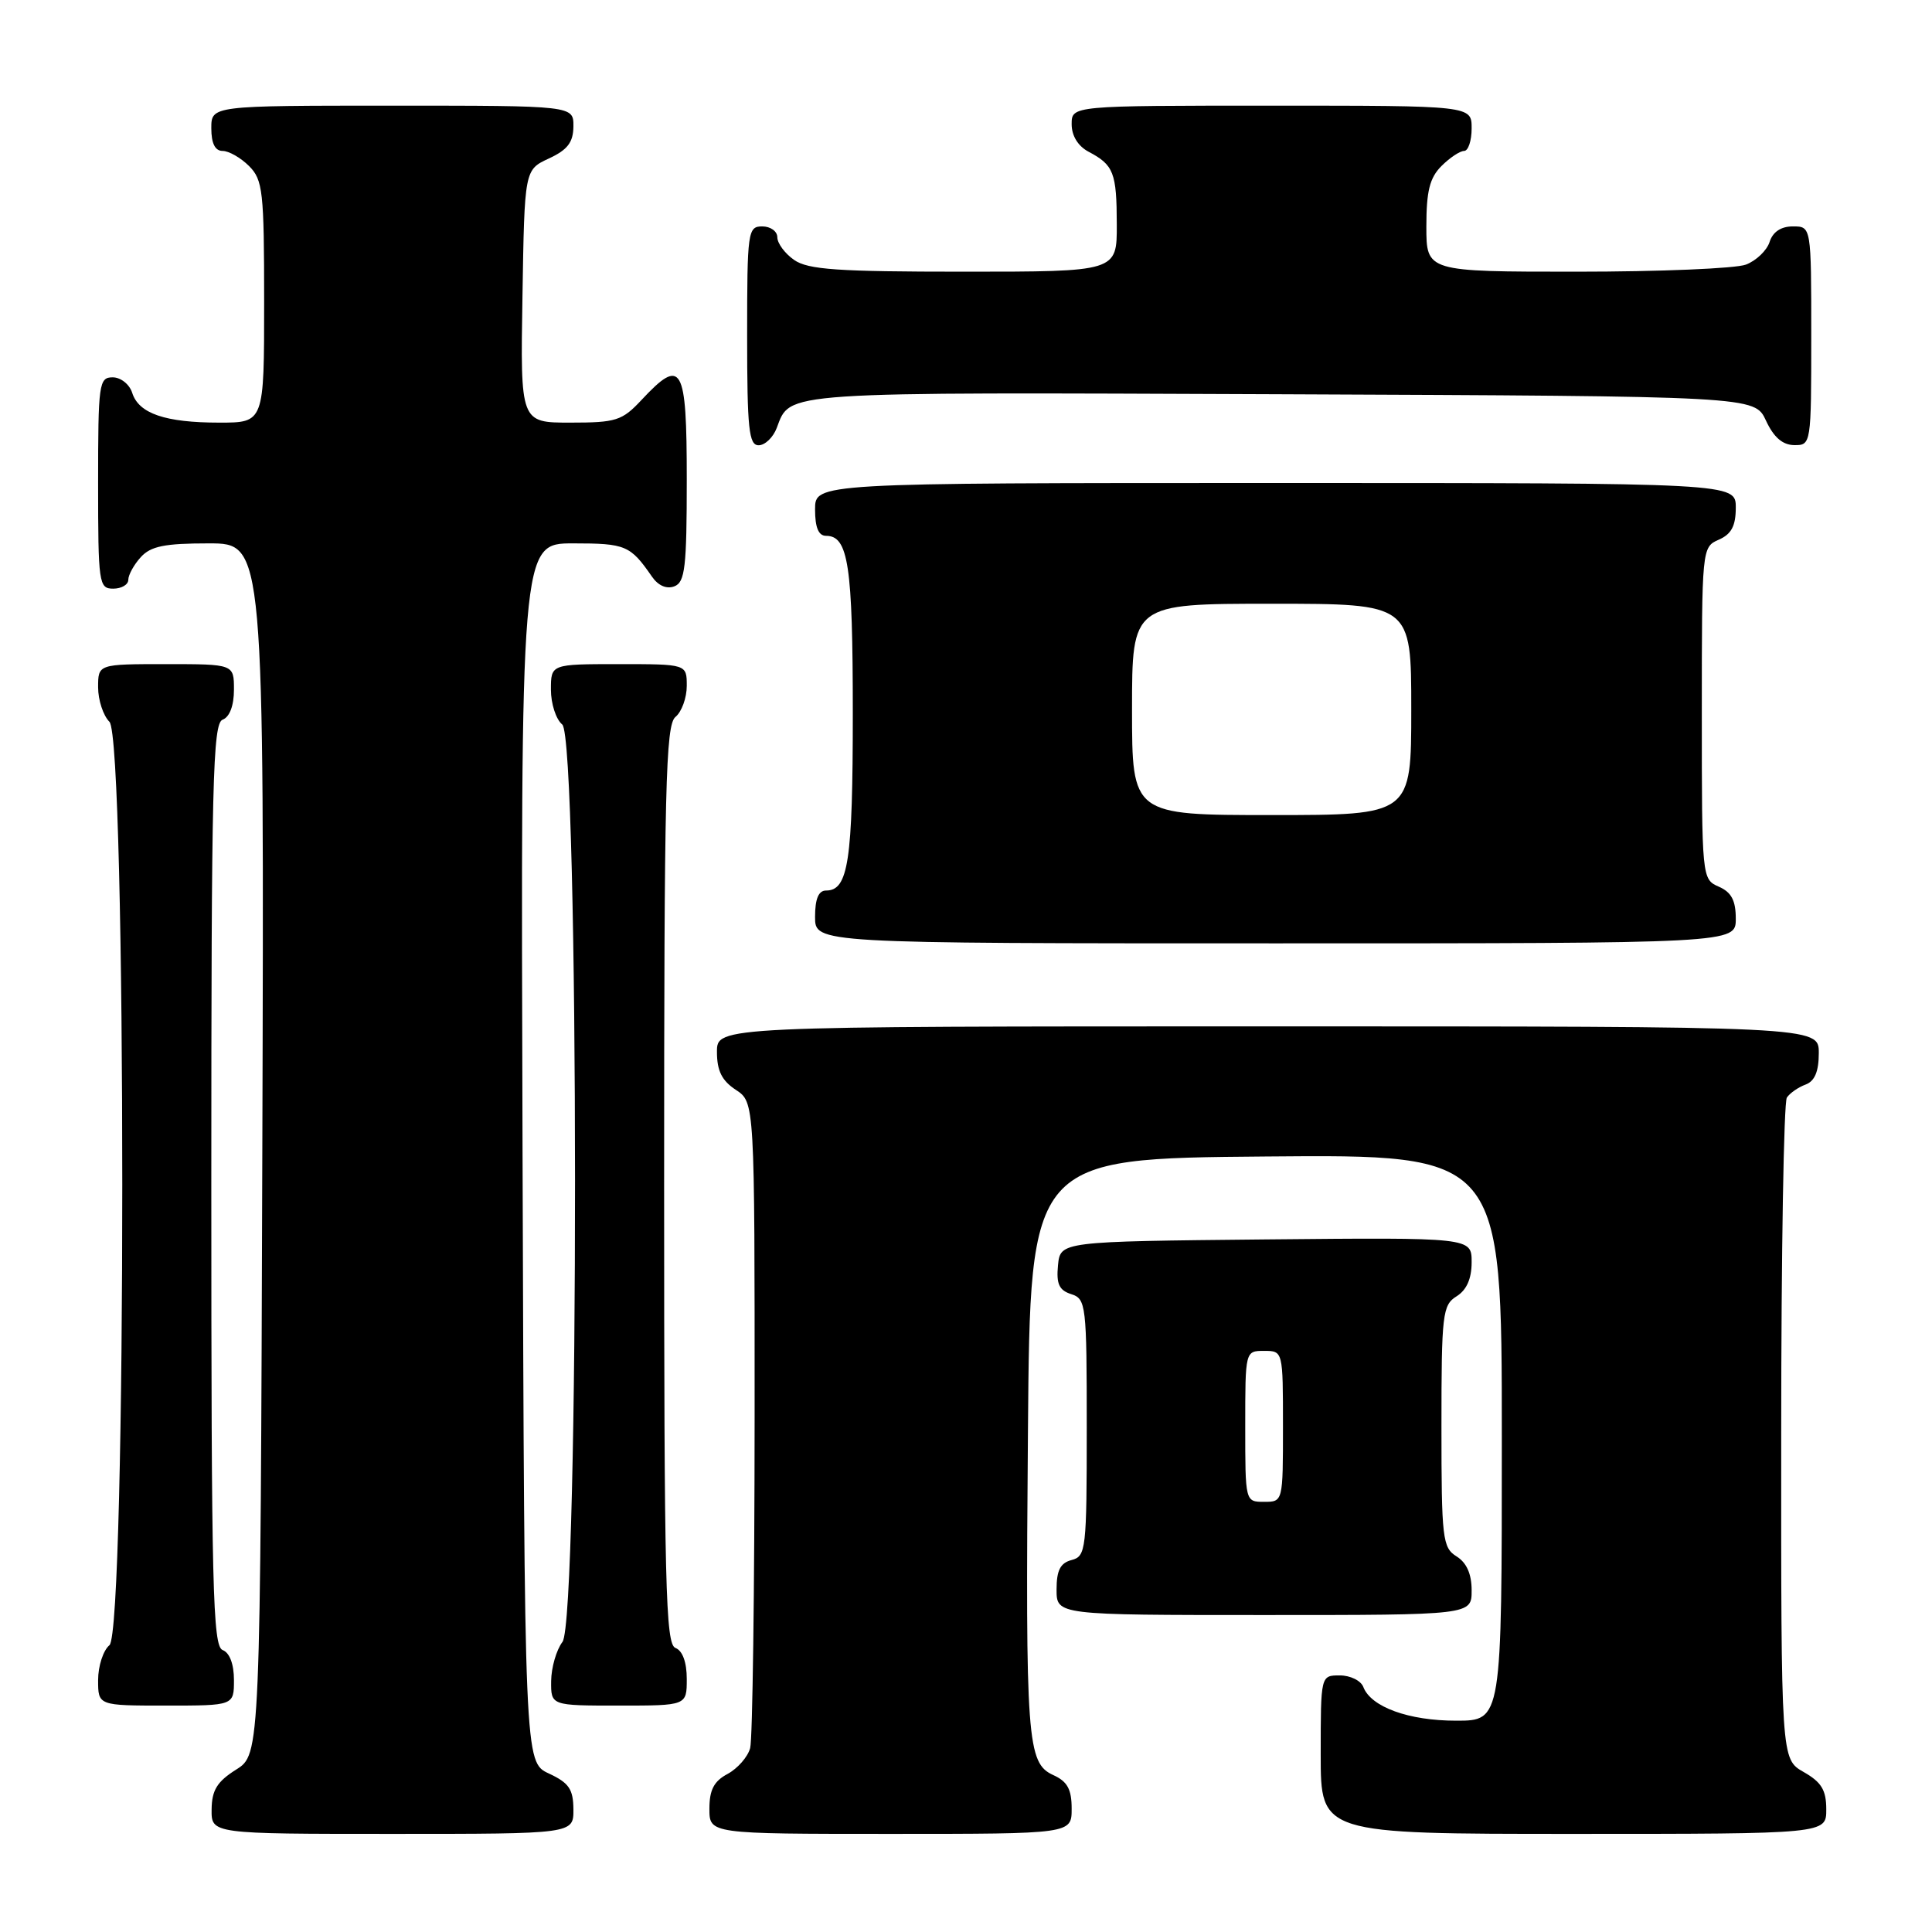 <?xml version="1.0" encoding="UTF-8" standalone="no"?>
<!DOCTYPE svg PUBLIC "-//W3C//DTD SVG 1.1//EN" "http://www.w3.org/Graphics/SVG/1.1/DTD/svg11.dtd" >
<svg xmlns="http://www.w3.org/2000/svg" xmlns:xlink="http://www.w3.org/1999/xlink" version="1.1" viewBox="0 0 256 256">
 <g >
 <path fill="currentColor"
d=" M 75.98 239.75 C 75.96 237.07 75.39 236.24 72.73 235.00 C 69.50 233.50 69.50 233.50 69.24 152.75 C 68.99 72.00 68.99 72.00 75.95 72.00 C 82.91 72.00 83.52 72.26 86.39 76.41 C 87.21 77.60 88.33 78.09 89.36 77.69 C 90.77 77.15 91.00 75.17 91.00 63.53 C 91.00 48.38 90.36 47.26 85.00 53.00 C 82.43 55.75 81.64 56.00 75.57 56.00 C 68.95 56.00 68.95 56.00 69.23 39.25 C 69.50 22.50 69.50 22.50 72.73 21.00 C 75.21 19.85 75.96 18.86 75.98 16.75 C 76.00 14.00 76.00 14.00 52.00 14.00 C 28.00 14.00 28.00 14.00 28.00 17.00 C 28.00 19.00 28.50 20.00 29.50 20.00 C 30.32 20.00 31.90 20.90 33.00 22.00 C 34.83 23.83 35.00 25.33 35.00 40.00 C 35.00 56.00 35.00 56.00 29.07 56.00 C 21.89 56.00 18.39 54.80 17.52 52.06 C 17.16 50.92 16.00 50.00 14.93 50.00 C 13.11 50.00 13.00 50.83 13.00 64.00 C 13.00 77.33 13.10 78.00 15.00 78.00 C 16.10 78.00 17.00 77.47 17.00 76.83 C 17.00 76.18 17.74 74.83 18.65 73.83 C 19.97 72.37 21.81 72.00 27.66 72.00 C 35.01 72.00 35.01 72.00 34.76 152.23 C 34.50 232.46 34.50 232.46 31.29 234.48 C 28.77 236.07 28.07 237.20 28.04 239.75 C 28.00 243.00 28.00 243.00 52.00 243.00 C 76.00 243.00 76.00 243.00 75.98 239.75 Z  M 142.00 239.66 C 142.00 237.09 141.44 236.06 139.57 235.21 C 136.09 233.63 135.87 230.67 136.21 189.50 C 136.50 153.50 136.50 153.50 167.75 153.24 C 199.00 152.97 199.00 152.97 199.00 190.49 C 199.00 228.00 199.00 228.00 192.95 228.00 C 186.66 228.00 181.67 226.19 180.65 223.54 C 180.33 222.69 178.92 222.00 177.53 222.00 C 175.00 222.00 175.00 222.00 175.00 232.50 C 175.00 243.00 175.00 243.00 208.50 243.00 C 242.00 243.00 242.00 243.00 241.99 239.75 C 241.99 237.19 241.35 236.14 238.99 234.80 C 236.00 233.09 236.00 233.09 236.02 189.80 C 236.02 165.98 236.36 146.02 236.77 145.43 C 237.17 144.84 238.29 144.06 239.25 143.71 C 240.46 143.26 241.00 141.98 241.00 139.53 C 241.00 136.00 241.00 136.00 168.00 136.00 C 95.00 136.00 95.00 136.00 95.00 139.38 C 95.00 141.89 95.65 143.19 97.50 144.41 C 100.00 146.05 100.00 146.05 99.99 187.77 C 99.98 210.72 99.72 230.46 99.40 231.63 C 99.09 232.80 97.74 234.33 96.42 235.05 C 94.60 236.01 94.00 237.17 94.00 239.67 C 94.00 243.00 94.00 243.00 118.00 243.00 C 142.00 243.00 142.00 243.00 142.00 239.66 Z  M 31.00 222.61 C 31.00 220.51 30.43 218.99 29.50 218.64 C 28.19 218.14 28.00 210.36 28.00 157.00 C 28.00 103.64 28.19 95.86 29.50 95.36 C 30.43 95.01 31.00 93.49 31.00 91.39 C 31.00 88.00 31.00 88.00 22.00 88.00 C 13.00 88.00 13.00 88.00 13.00 91.07 C 13.00 92.76 13.68 94.82 14.50 95.64 C 16.77 97.91 16.77 216.12 14.50 218.00 C 13.68 218.68 13.00 220.76 13.00 222.62 C 13.00 226.00 13.00 226.00 22.00 226.00 C 31.00 226.00 31.00 226.00 31.00 222.61 Z  M 91.00 222.47 C 91.00 220.25 90.44 218.72 89.50 218.36 C 88.19 217.86 88.00 210.11 88.00 157.02 C 88.00 104.22 88.20 96.08 89.50 95.00 C 90.33 94.32 91.00 92.46 91.00 90.88 C 91.00 88.00 91.00 88.00 82.00 88.00 C 73.00 88.00 73.00 88.00 73.00 91.38 C 73.00 93.24 73.67 95.32 74.50 96.00 C 76.74 97.86 76.77 214.60 74.53 217.56 C 73.72 218.63 73.05 220.96 73.03 222.75 C 73.00 226.00 73.00 226.00 82.00 226.00 C 91.00 226.00 91.00 226.00 91.00 222.47 Z  M 195.00 210.74 C 195.00 208.56 194.34 207.07 193.00 206.23 C 191.14 205.07 191.00 203.90 191.00 189.00 C 191.00 174.10 191.14 172.93 193.00 171.77 C 194.34 170.93 195.00 169.44 195.00 167.24 C 195.00 163.97 195.00 163.97 167.75 164.23 C 140.50 164.50 140.50 164.50 140.19 167.66 C 139.95 170.13 140.34 170.97 141.94 171.48 C 143.91 172.11 144.00 172.86 144.00 189.16 C 144.00 205.35 143.90 206.21 142.00 206.71 C 140.50 207.10 140.00 208.07 140.00 210.62 C 140.00 214.00 140.00 214.00 167.50 214.00 C 195.00 214.00 195.00 214.00 195.00 210.74 Z  M 230.00 121.74 C 230.00 119.31 229.42 118.22 227.75 117.49 C 225.51 116.51 225.50 116.36 225.50 94.50 C 225.50 72.64 225.51 72.49 227.75 71.51 C 229.42 70.78 230.00 69.69 230.00 67.26 C 230.00 64.00 230.00 64.00 169.00 64.00 C 108.00 64.00 108.00 64.00 108.00 67.50 C 108.00 69.91 108.46 71.00 109.46 71.00 C 112.41 71.00 113.00 74.89 113.00 94.50 C 113.00 114.11 112.41 118.00 109.46 118.00 C 108.46 118.00 108.00 119.09 108.00 121.50 C 108.00 125.00 108.00 125.00 169.00 125.00 C 230.00 125.00 230.00 125.00 230.00 121.74 Z  M 102.92 56.71 C 104.77 51.84 102.87 51.97 169.61 52.24 C 232.50 52.50 232.50 52.50 234.00 55.73 C 235.03 57.95 236.20 58.96 237.75 58.98 C 239.98 59.00 240.00 58.88 240.00 44.50 C 240.00 30.00 240.00 30.00 237.57 30.00 C 235.99 30.00 234.91 30.72 234.48 32.06 C 234.12 33.19 232.71 34.54 231.35 35.06 C 229.99 35.58 219.90 36.00 208.93 36.00 C 189.00 36.00 189.00 36.00 189.00 30.00 C 189.00 25.33 189.44 23.56 191.00 22.00 C 192.10 20.90 193.45 20.00 194.00 20.00 C 194.55 20.00 195.00 18.65 195.00 17.00 C 195.00 14.00 195.00 14.00 168.50 14.00 C 142.00 14.00 142.00 14.00 142.00 16.46 C 142.00 18.00 142.85 19.37 144.25 20.11 C 147.57 21.86 147.97 22.88 147.98 29.75 C 148.00 36.00 148.00 36.00 127.72 36.00 C 110.99 36.00 107.06 35.73 105.22 34.44 C 104.00 33.59 103.00 32.24 103.00 31.44 C 103.00 30.65 102.10 30.00 101.00 30.00 C 99.09 30.00 99.00 30.67 99.00 44.50 C 99.00 56.83 99.23 59.00 100.52 59.00 C 101.36 59.00 102.44 57.97 102.92 56.71 Z  M 165.00 189.00 C 165.00 179.00 165.00 179.00 167.50 179.00 C 170.00 179.00 170.00 179.00 170.00 189.00 C 170.00 199.00 170.00 199.00 167.50 199.00 C 165.00 199.00 165.00 199.00 165.00 189.00 Z  M 150.00 94.00 C 150.00 80.00 150.00 80.00 168.50 80.00 C 187.00 80.00 187.00 80.00 187.00 94.00 C 187.00 108.00 187.00 108.00 168.50 108.00 C 150.00 108.00 150.00 108.00 150.00 94.00 Z "/>
</g>
</svg>